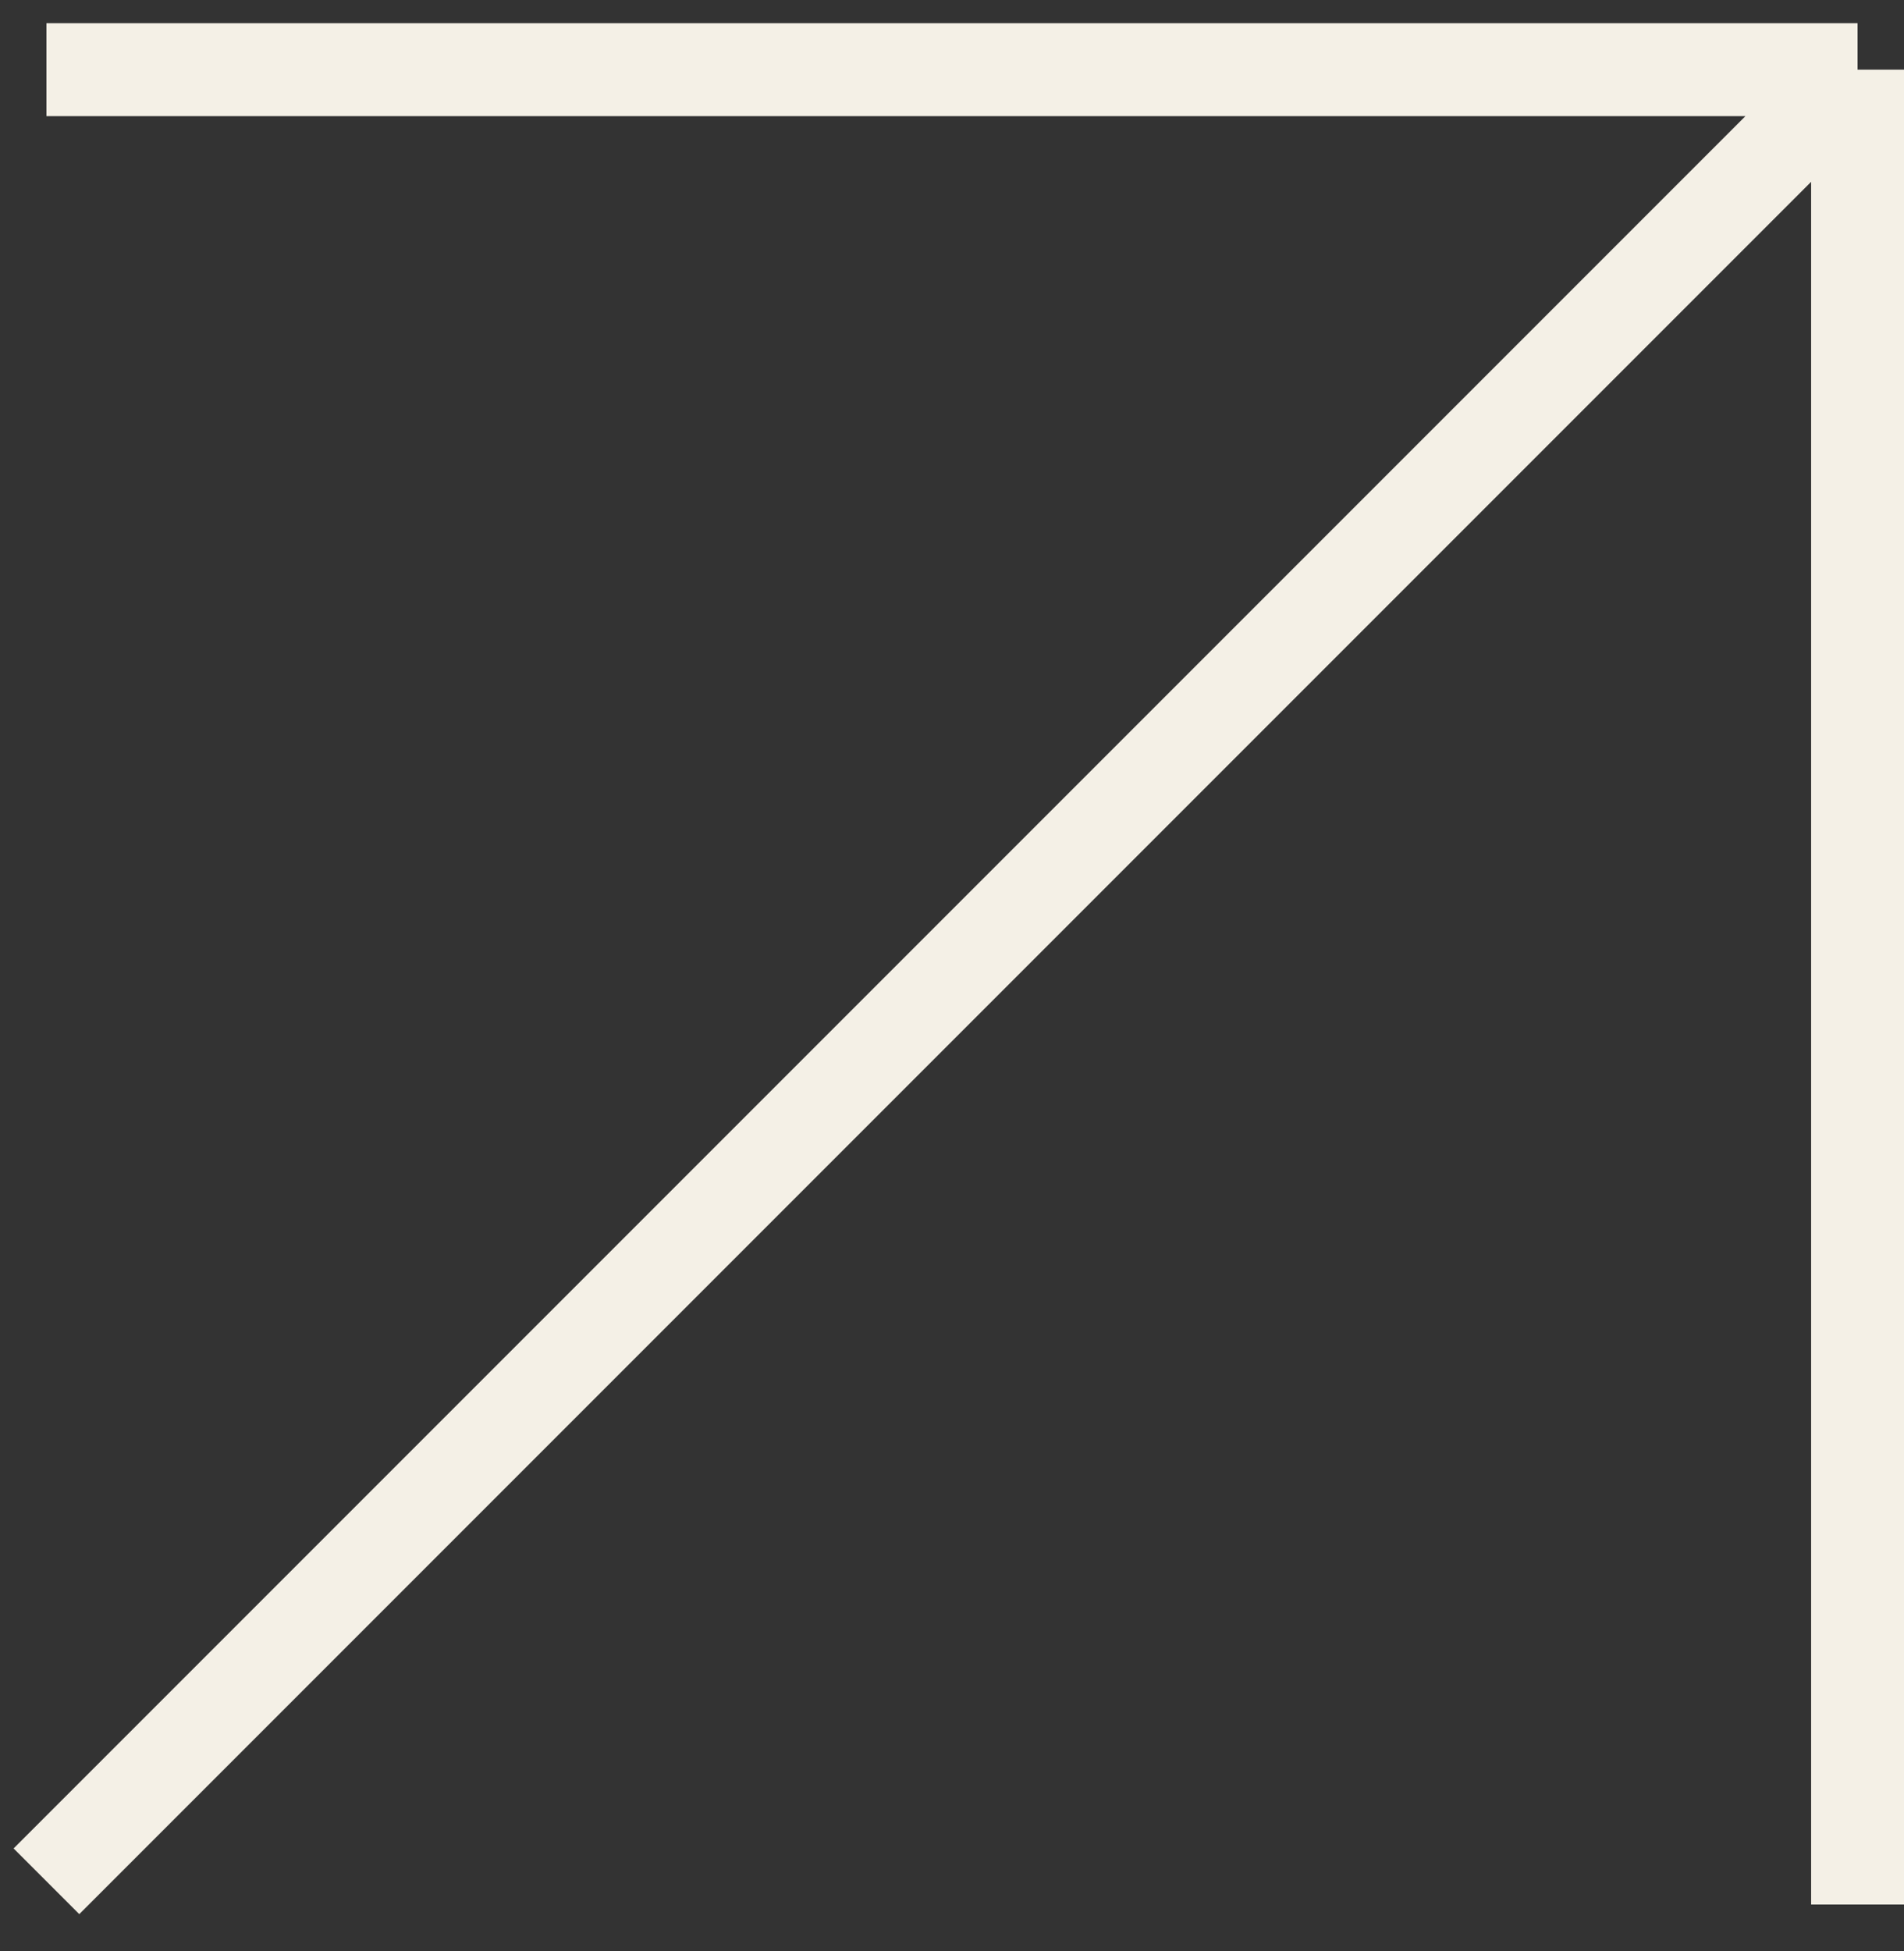 <svg width="41" height="42" viewBox="0 0 41 42" fill="none" xmlns="http://www.w3.org/2000/svg">
<rect x="0" y="0" width="41" height="42" fill="#333333" stroke="none"/>
<path d="M1 1.5H40M40 1.5V41M40 1.5L1 40.5" stroke="#F4F0E6" stroke-width="2"/>
</svg>
